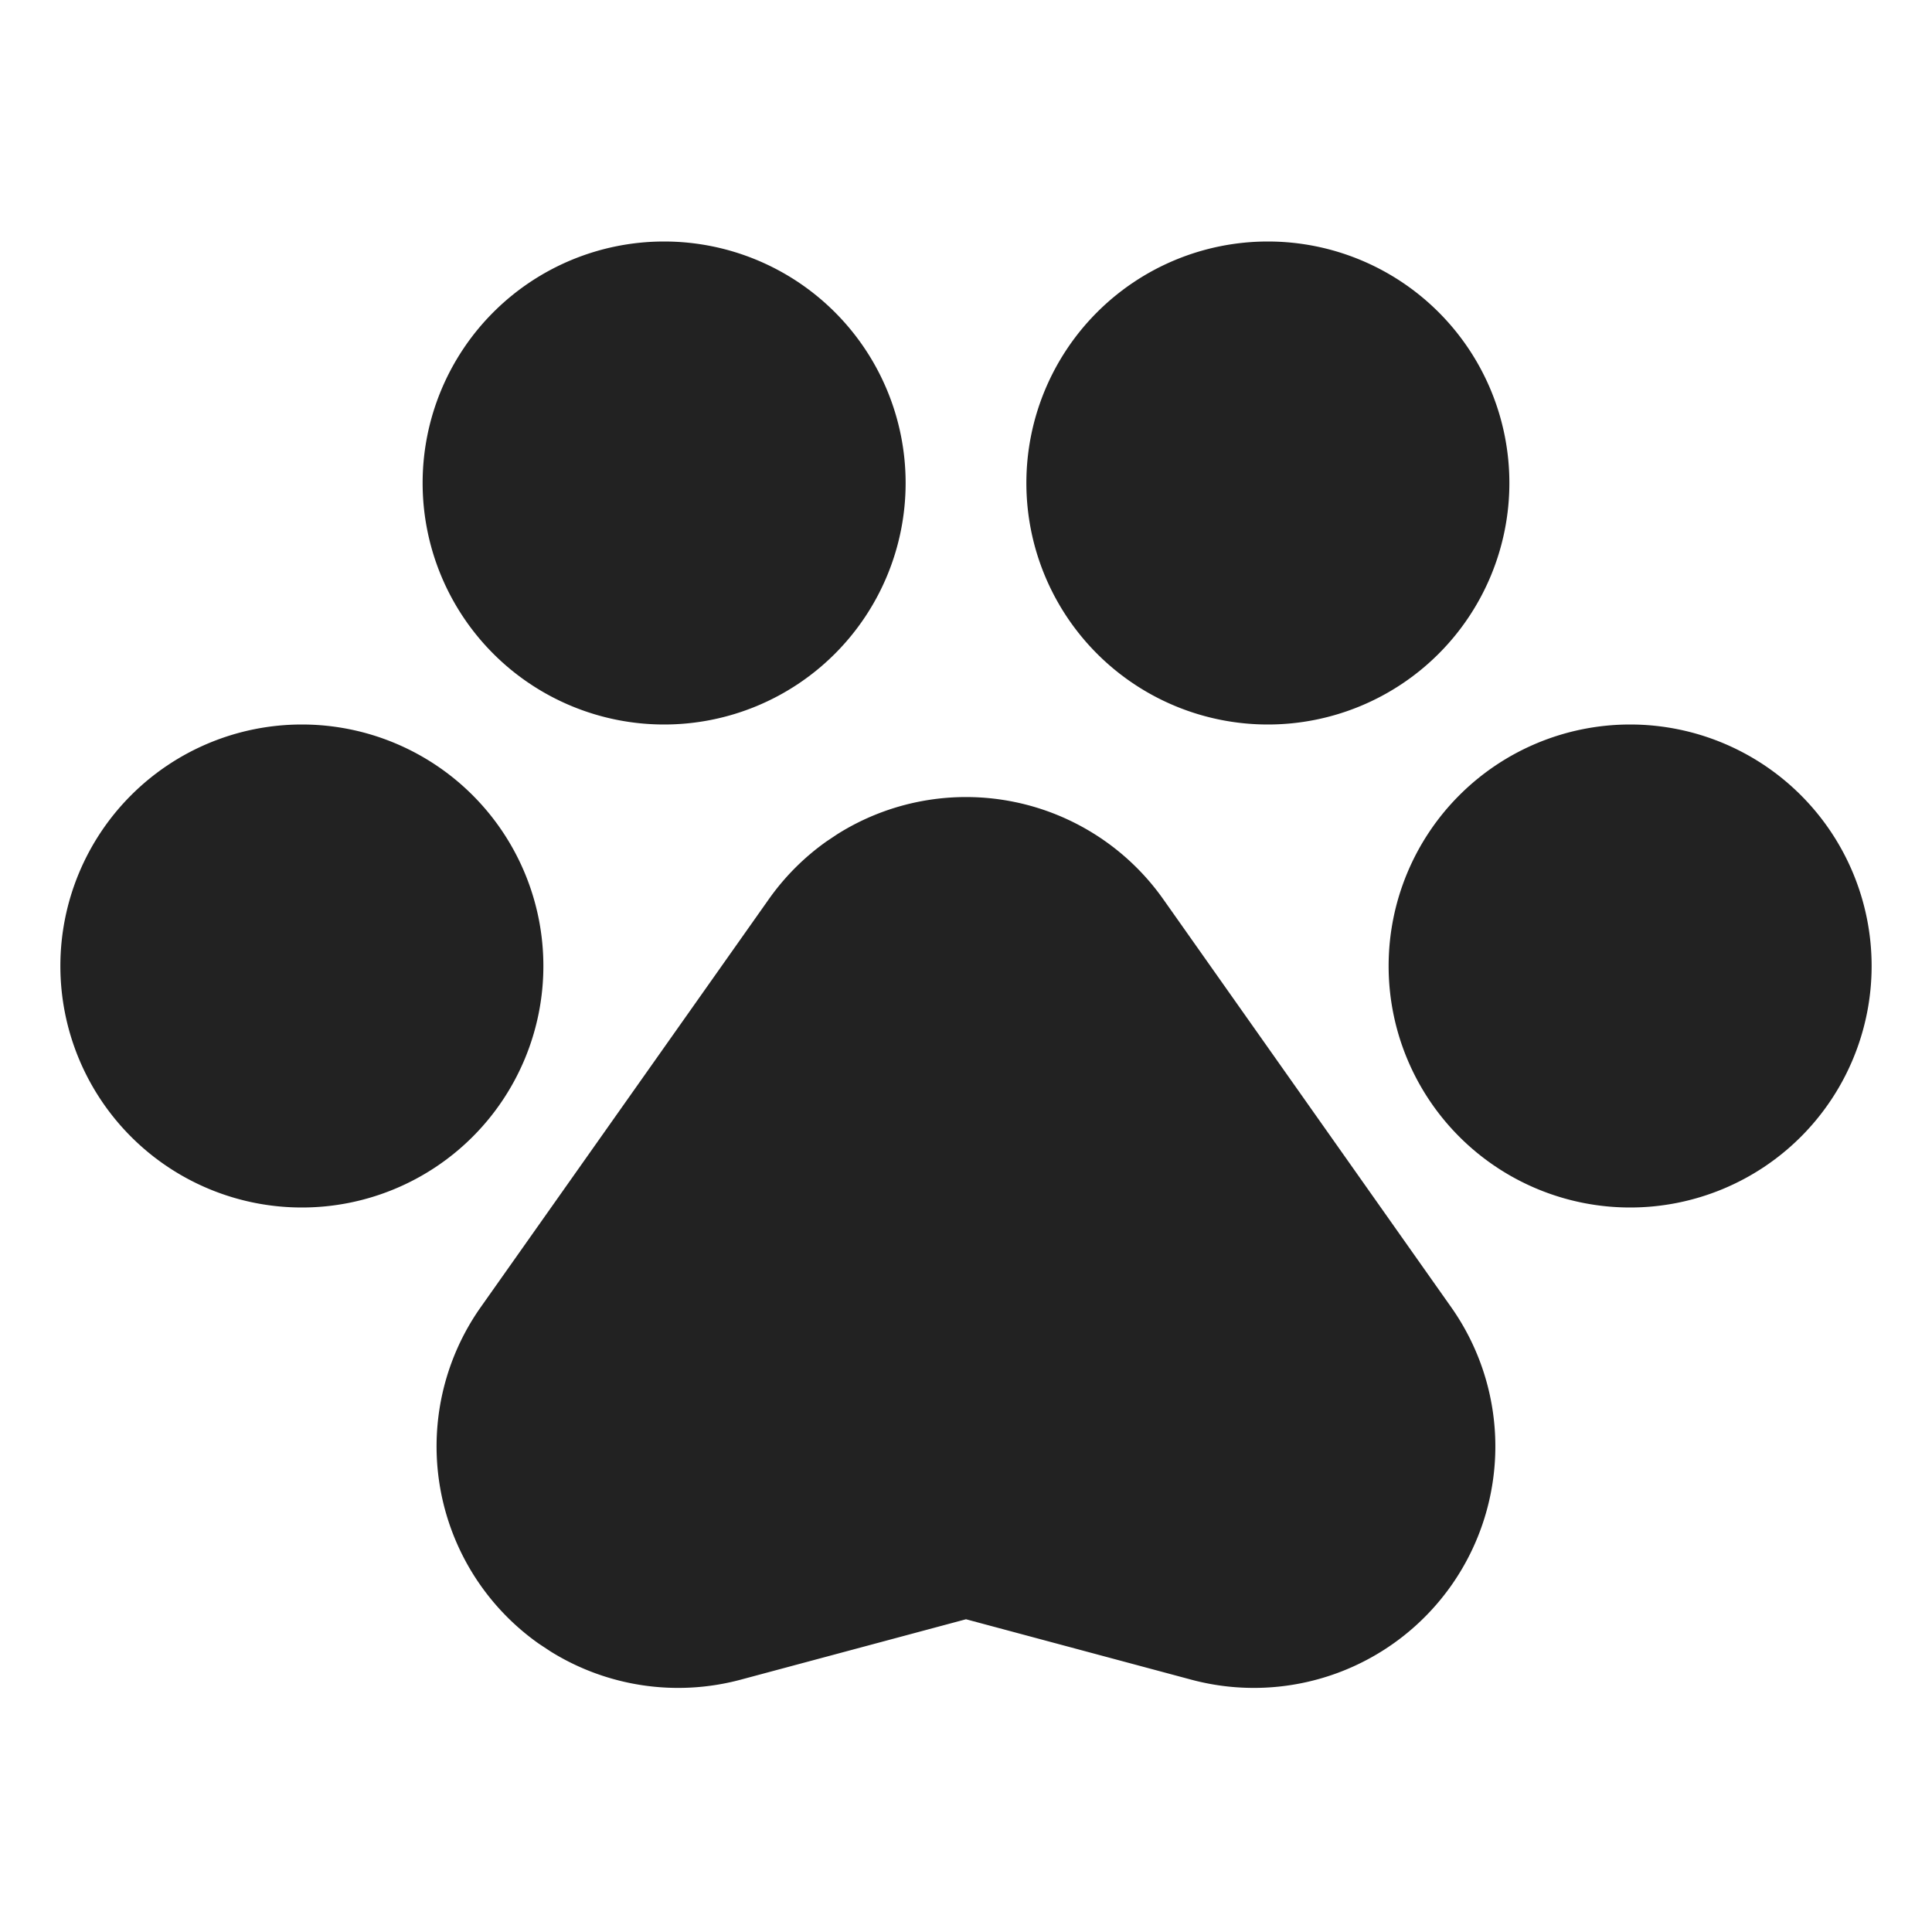 <svg xmlns:xlink="http://www.w3.org/1999/xlink" viewBox="0 0 32 32" xmlns="http://www.w3.org/2000/svg" aria-hidden="true" role="presentation" focusable="false" style="display: block; height: 16px; width: 16px; fill: currentcolor;" width="32"  height="32" ><path d="M15 8a4 4 0 1 1-8 0 4 4 0 0 1 8 0zm6 4a4 4 0 1 0 0-8 4 4 0 0 0 0 8zm10 4a4 4 0 1 0-8 0 4 4 0 0 0 8 0zM1 16a4 4 0 1 0 8 0 4 4 0 0 0-8 0zm7.925 11.225l.197.13a4 4 0 0 0 3.145.466L16 26.82l3.733 1.001a4 4 0 0 0 4.303-6.17l-4.768-6.756a4 4 0 0 0-5.398-1.079l-.177.118a4 4 0 0 0-.96.961l-4.77 6.755a4 4 0 0 0 .962 5.575z" fill="#222222"></path></svg>